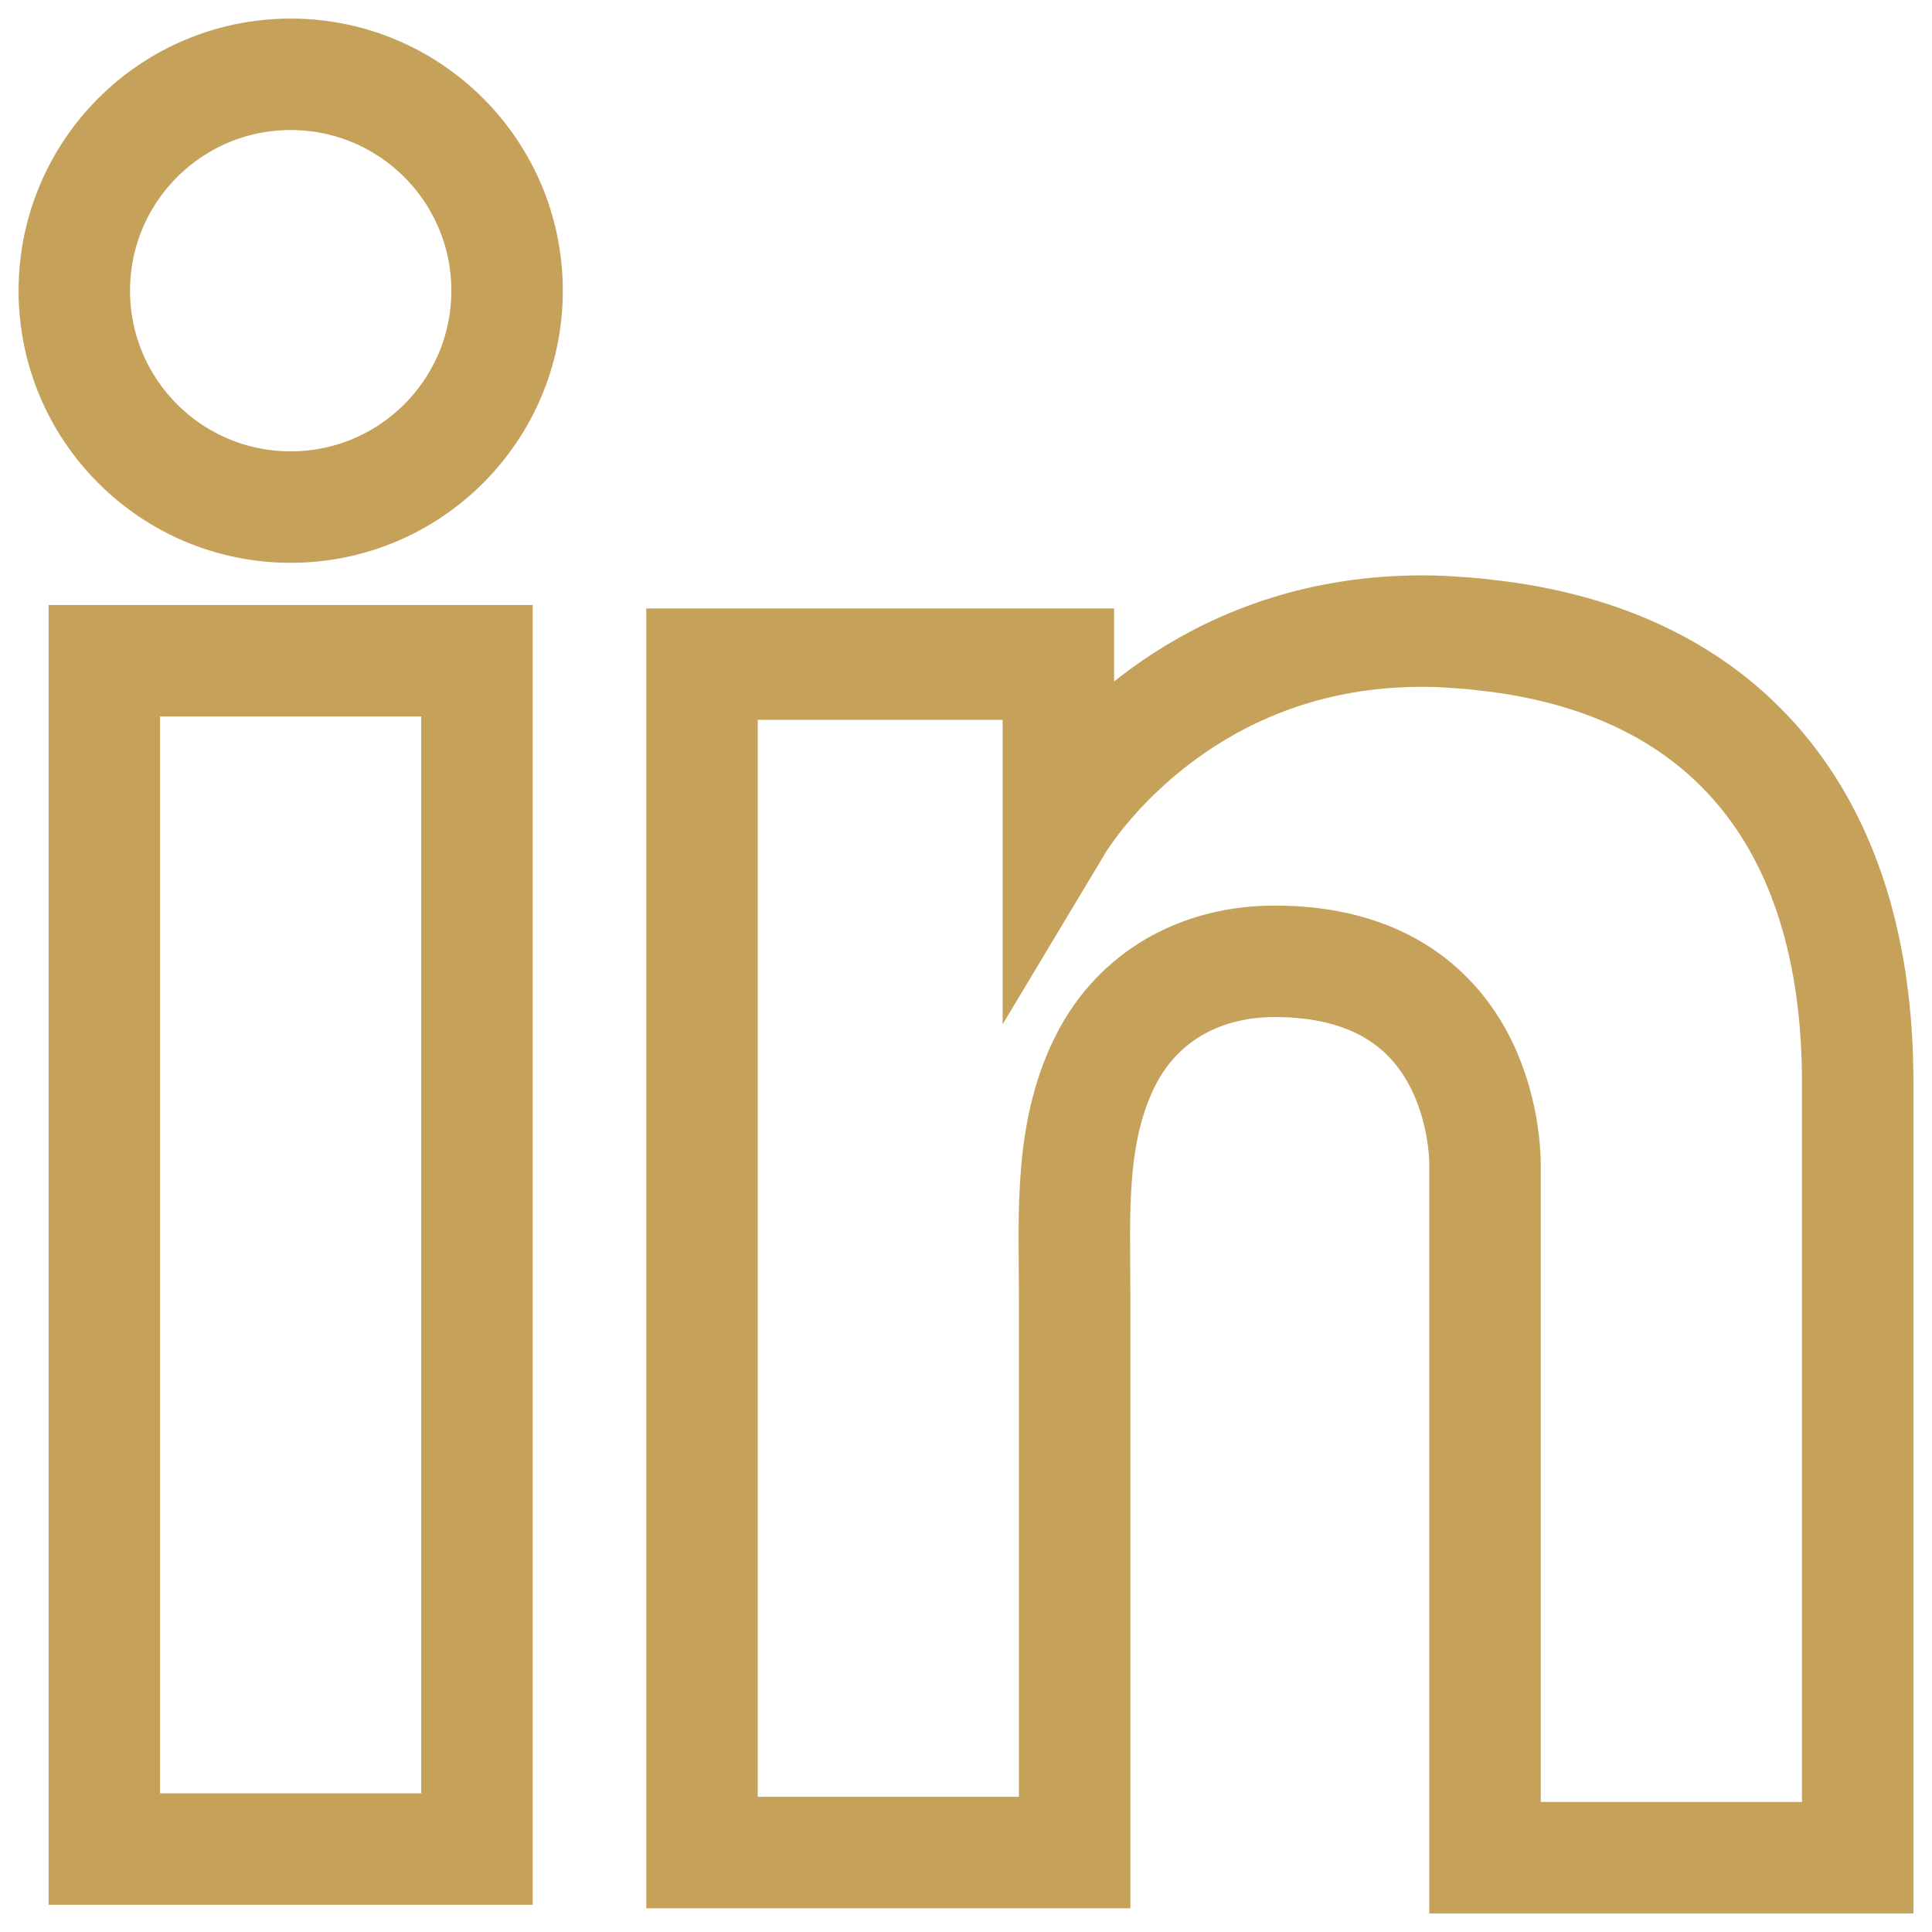 <svg width="26" height="26" viewBox="0 0 26 26" fill="none" xmlns="http://www.w3.org/2000/svg">
<path d="M6.419 8.892H1.404V24.884H6.419V8.892Z" stroke="#C6A15A" stroke-width="1.5"/>
<path d="M19.985 8.546C19.801 8.522 19.604 8.511 19.408 8.499C16.6 8.384 15.017 10.048 14.462 10.764C14.312 10.961 14.243 11.076 14.243 11.076V8.938H9.447V24.931H14.243H14.462C14.462 23.302 14.462 21.684 14.462 20.055C14.462 19.176 14.462 18.298 14.462 17.42C14.462 16.334 14.381 15.178 14.924 14.184C15.387 13.352 16.219 12.937 17.154 12.937C19.928 12.937 19.985 15.444 19.985 15.675C19.985 15.687 19.985 15.698 19.985 15.698V25H25V14.566C25 10.995 23.186 8.892 19.985 8.546Z" stroke="#C6A15A" stroke-width="1.5"/>
<path d="M3.912 6.824C5.52 6.824 6.824 5.52 6.824 3.912C6.824 2.304 5.52 1 3.912 1C2.304 1 1 2.304 1 3.912C1 5.52 2.304 6.824 3.912 6.824Z" stroke="#C6A15A" stroke-width="1.5"/>
</svg>

